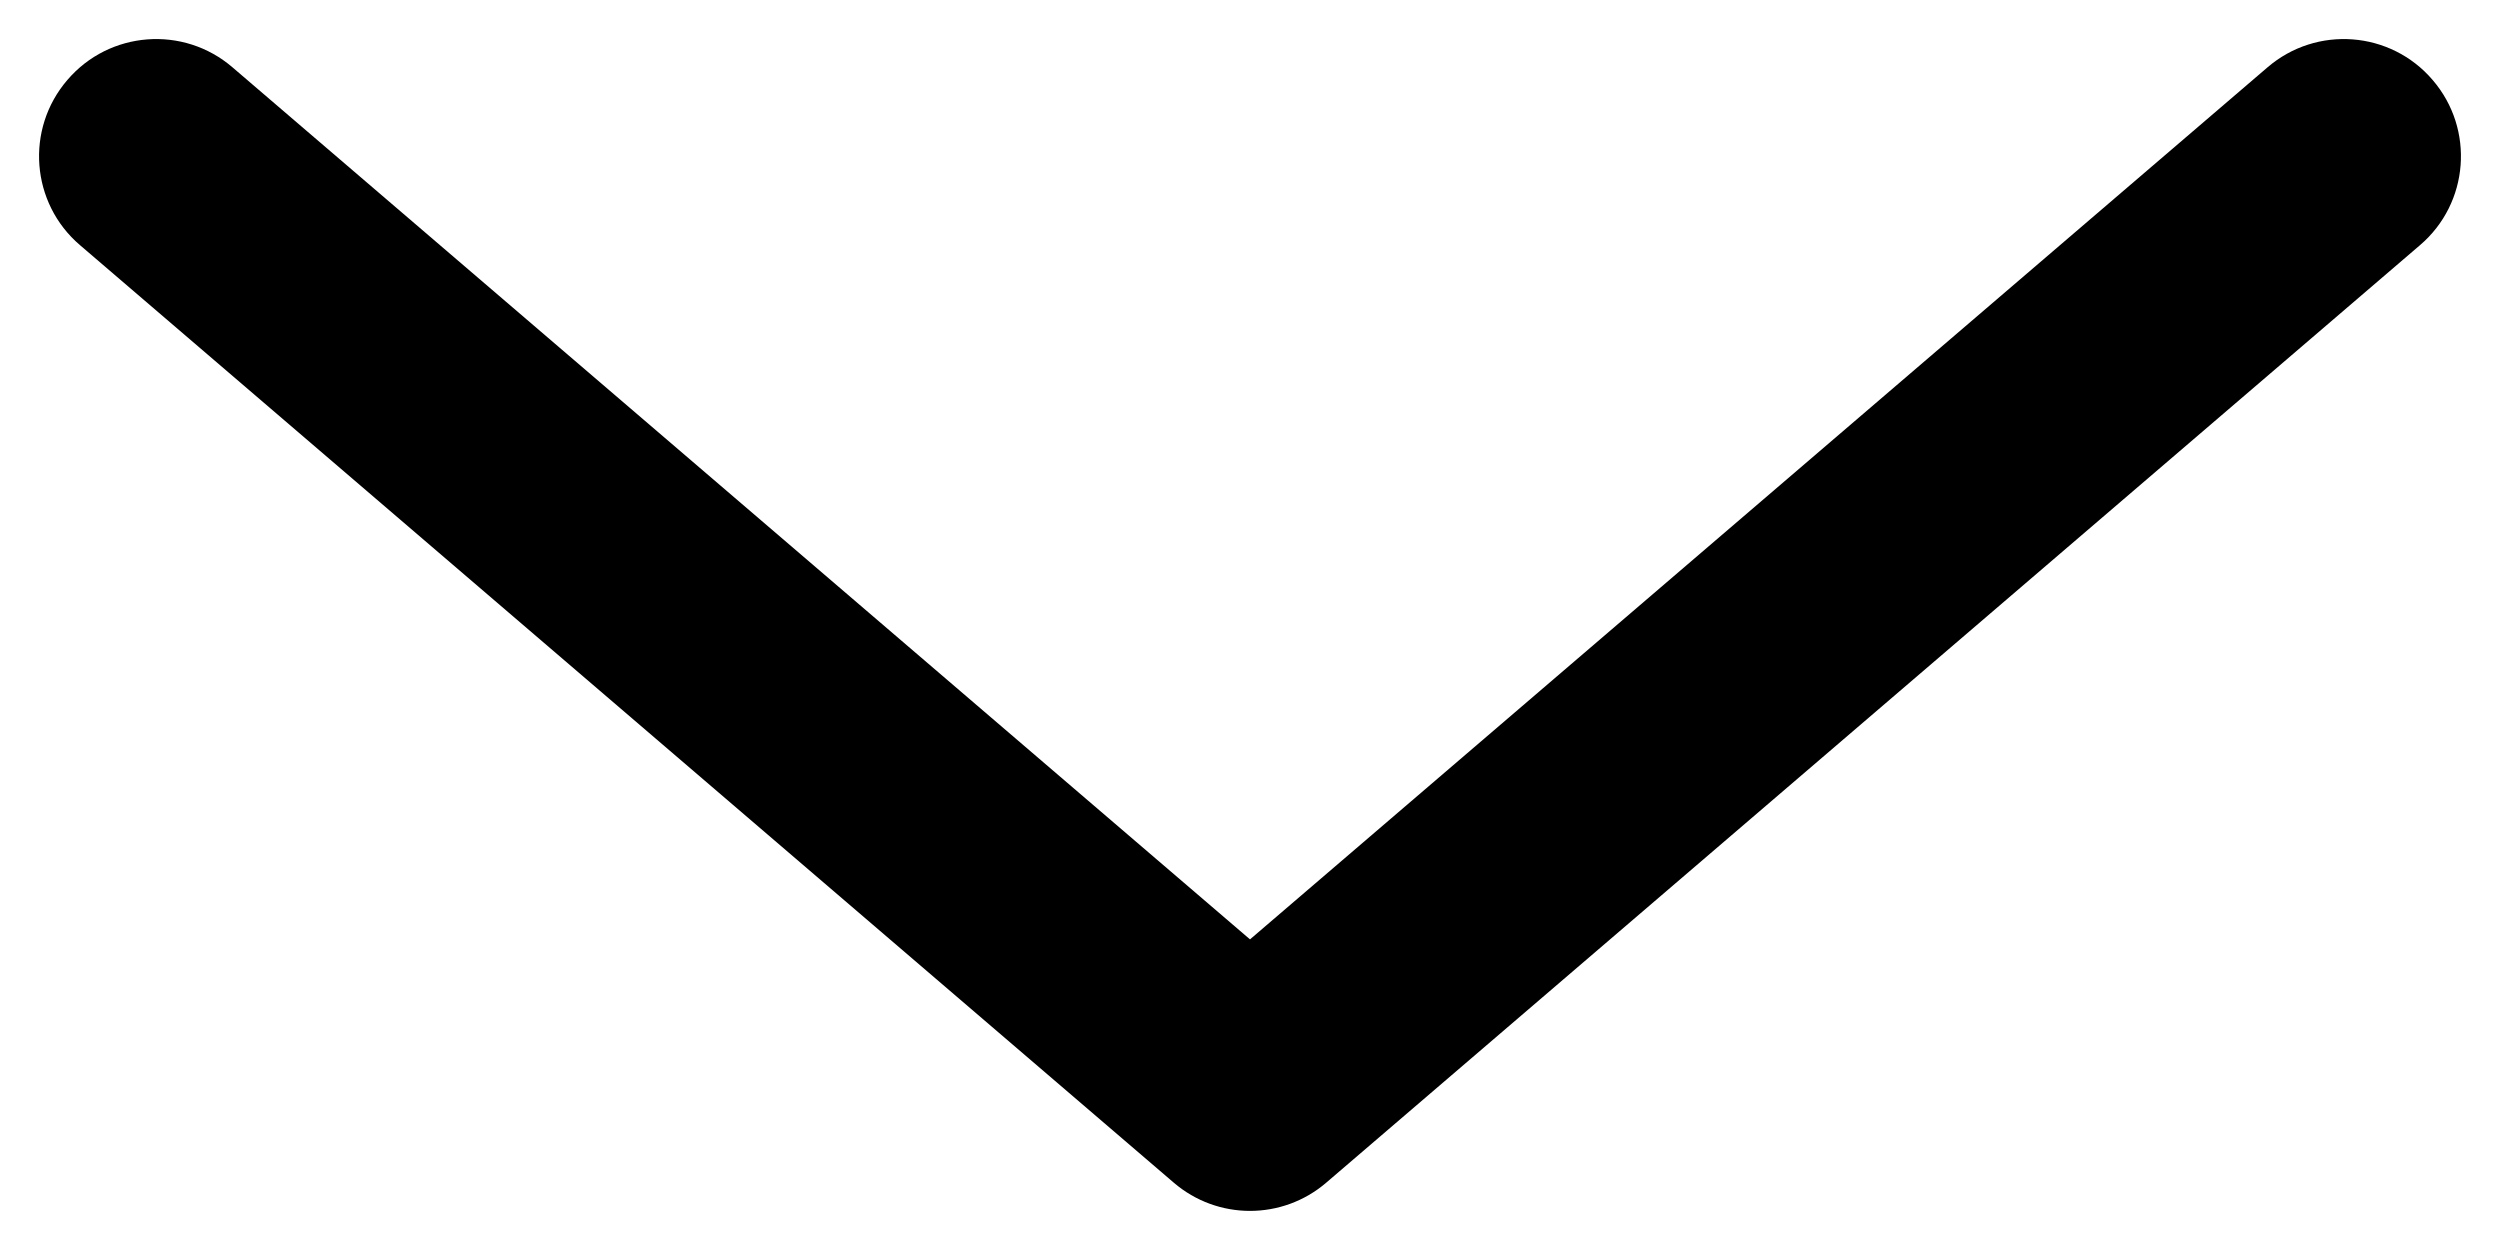 <svg width="16" height="8" viewBox="0 0 16 8" fill="none" xmlns="http://www.w3.org/2000/svg">
<path fill-rule="evenodd" clip-rule="evenodd" d="M15.569 0.512C15.3 0.197 14.826 0.161 14.512 0.431L8 6.012L1.488 0.431C1.174 0.161 0.7 0.197 0.431 0.512C0.161 0.826 0.197 1.3 0.512 1.569L7.512 7.569C7.793 7.81 8.207 7.81 8.488 7.569L15.488 1.569C15.803 1.3 15.839 0.826 15.569 0.512Z" fill="black"/>
</svg>
